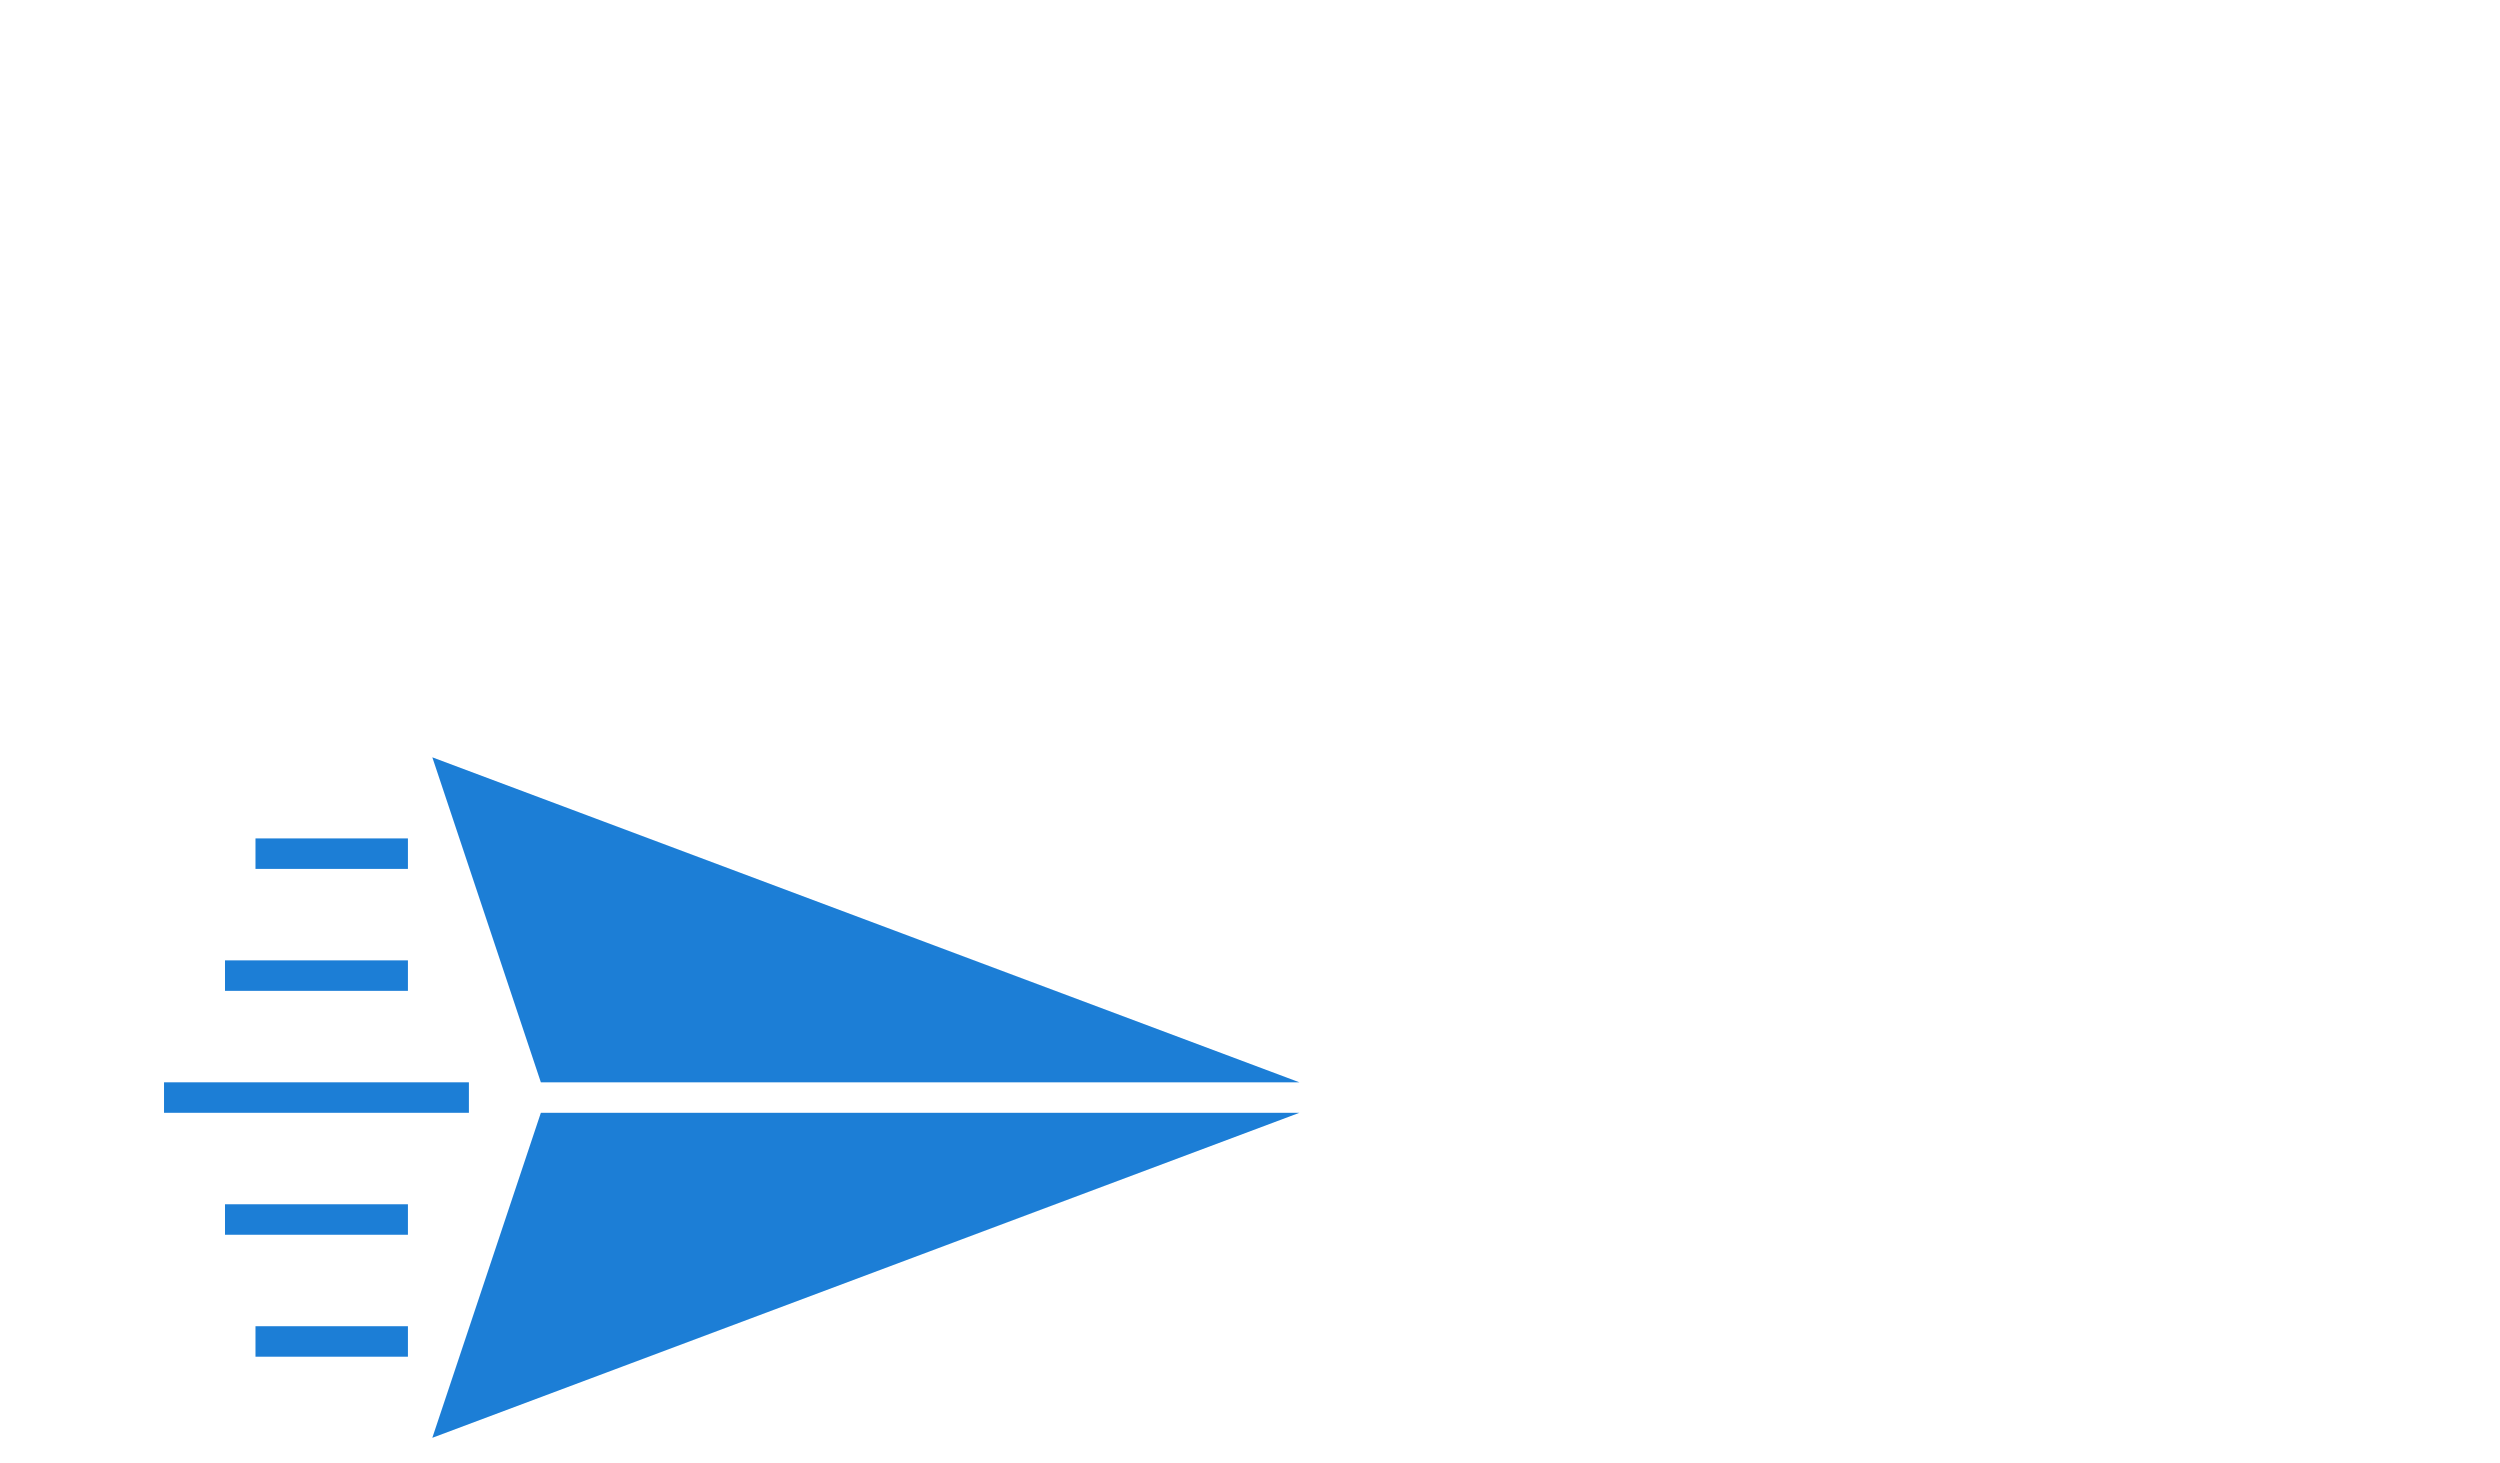 <svg height='48px' width='82px'  fill="#1c7ed6" xmlns="http://www.w3.org/2000/svg" xmlns:xlink="http://www.w3.org/1999/xlink" version="1.1" x="0px" y="0px" viewBox="0 -12 82 48" style="enable-background:new 0 0 48 48;" xml:space="preserve"><g><polygon points="14.18,35.16 42.62,24.5 17.74,24.5  "></polygon><polygon points="17.74,23.5 42.62,23.5 14.18,12.84  "></polygon><rect x="8.38" y="15.5" width="5" height="1"></rect><rect x="7.38" y="19.5" width="6" height="1"></rect><rect x="5.38" y="23.5" width="10" height="1"></rect><rect x="7.38" y="27.5" width="6" height="1"></rect><rect x="8.38" y="31.5" width="5" height="1"></rect></g></svg>
